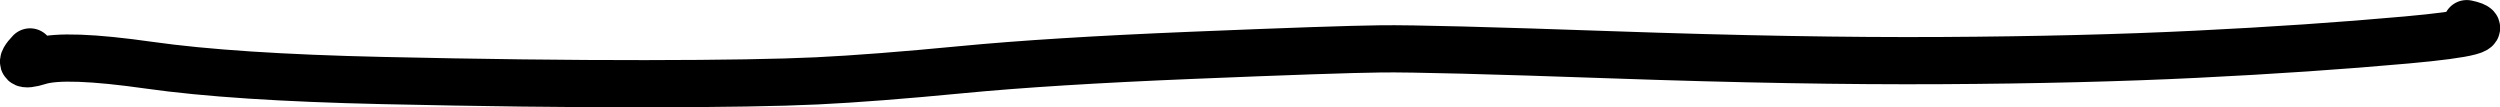 <?xml version="1.0" encoding="UTF-8" standalone="no"?>
<!-- Created with Inkscape (http://www.inkscape.org/) -->

<svg
   xmlns:dc="http://purl.org/dc/elements/1.1/"
   xmlns:cc="http://creativecommons.org/ns#"
   xmlns:rdf="http://www.w3.org/1999/02/22-rdf-syntax-ns#"
   xmlns:svg="http://www.w3.org/2000/svg"
   xmlns="http://www.w3.org/2000/svg"
   xmlns:sodipodi="http://sodipodi.sourceforge.net/DTD/sodipodi-0.dtd"
   xmlns:inkscape="http://www.inkscape.org/namespaces/inkscape"
   width="174.217"
   height="7.474"
   id="svg3099"
   version="1.1"
   inkscape:version="0.48.5 r10040"
   sodipodi:docname="draw-propagator-tree.svg">
  <defs
     id="defs3101" />
  <sodipodi:namedview
     id="base"
     pagecolor="#ffffff"
     bordercolor="#666666"
     borderopacity="1.0"
     inkscape:pageopacity="0.0"
     inkscape:pageshadow="2"
     inkscape:zoom="0.35"
     inkscape:cx="159.25527"
     inkscape:cy="143.73192"
     inkscape:document-units="px"
     inkscape:current-layer="layer1"
     showgrid="false"
     inkscape:window-width="657"
     inkscape:window-height="750"
     inkscape:window-x="0"
     inkscape:window-y="27"
     inkscape:window-maximized="0"
     fit-margin-top="0"
     fit-margin-left="0"
     fit-margin-right="0"
     fit-margin-bottom="0" />
  <g
     inkscape:label="Layer 1"
     inkscape:groupmode="layer"
     id="layer1"
     transform="translate(-215.745,-668.62)">
    <path
       inkscape:connector-curvature="0"
       d="m 217.84,672.238 c -0.774,0.808 -0.562,1.025 0.635,0.652 1.197,-0.373 3.753,-0.281 7.667,0.275 3.914,0.556 9.321,0.912 16.22,1.066 6.899,0.155 13.016,0.229 18.349,0.223 5.333,-0.006 9.322,-0.072 11.968,-0.199 2.645,-0.127 6.004,-0.387 10.076,-0.78 4.072,-0.393 9.428,-0.727 16.068,-1 6.64,-0.274 11.032,-0.424 13.175,-0.45 2.144,-0.026 7.53,0.113 16.159,0.416 8.629,0.303 16.251,0.437 22.864,0.401 6.614,-0.036 12.548,-0.183 17.803,-0.442 5.255,-0.258 10.126,-0.589 14.612,-0.993 4.486,-0.404 5.889,-0.783 4.208,-1.139"
       style="fill:none;stroke:#000000;stroke-width:3.289;stroke-linecap:round;stroke-linejoin:round;stroke-miterlimit:10;stroke-opacity:1;stroke-dasharray:none"
       id="path3014" />
  </g>
</svg>
